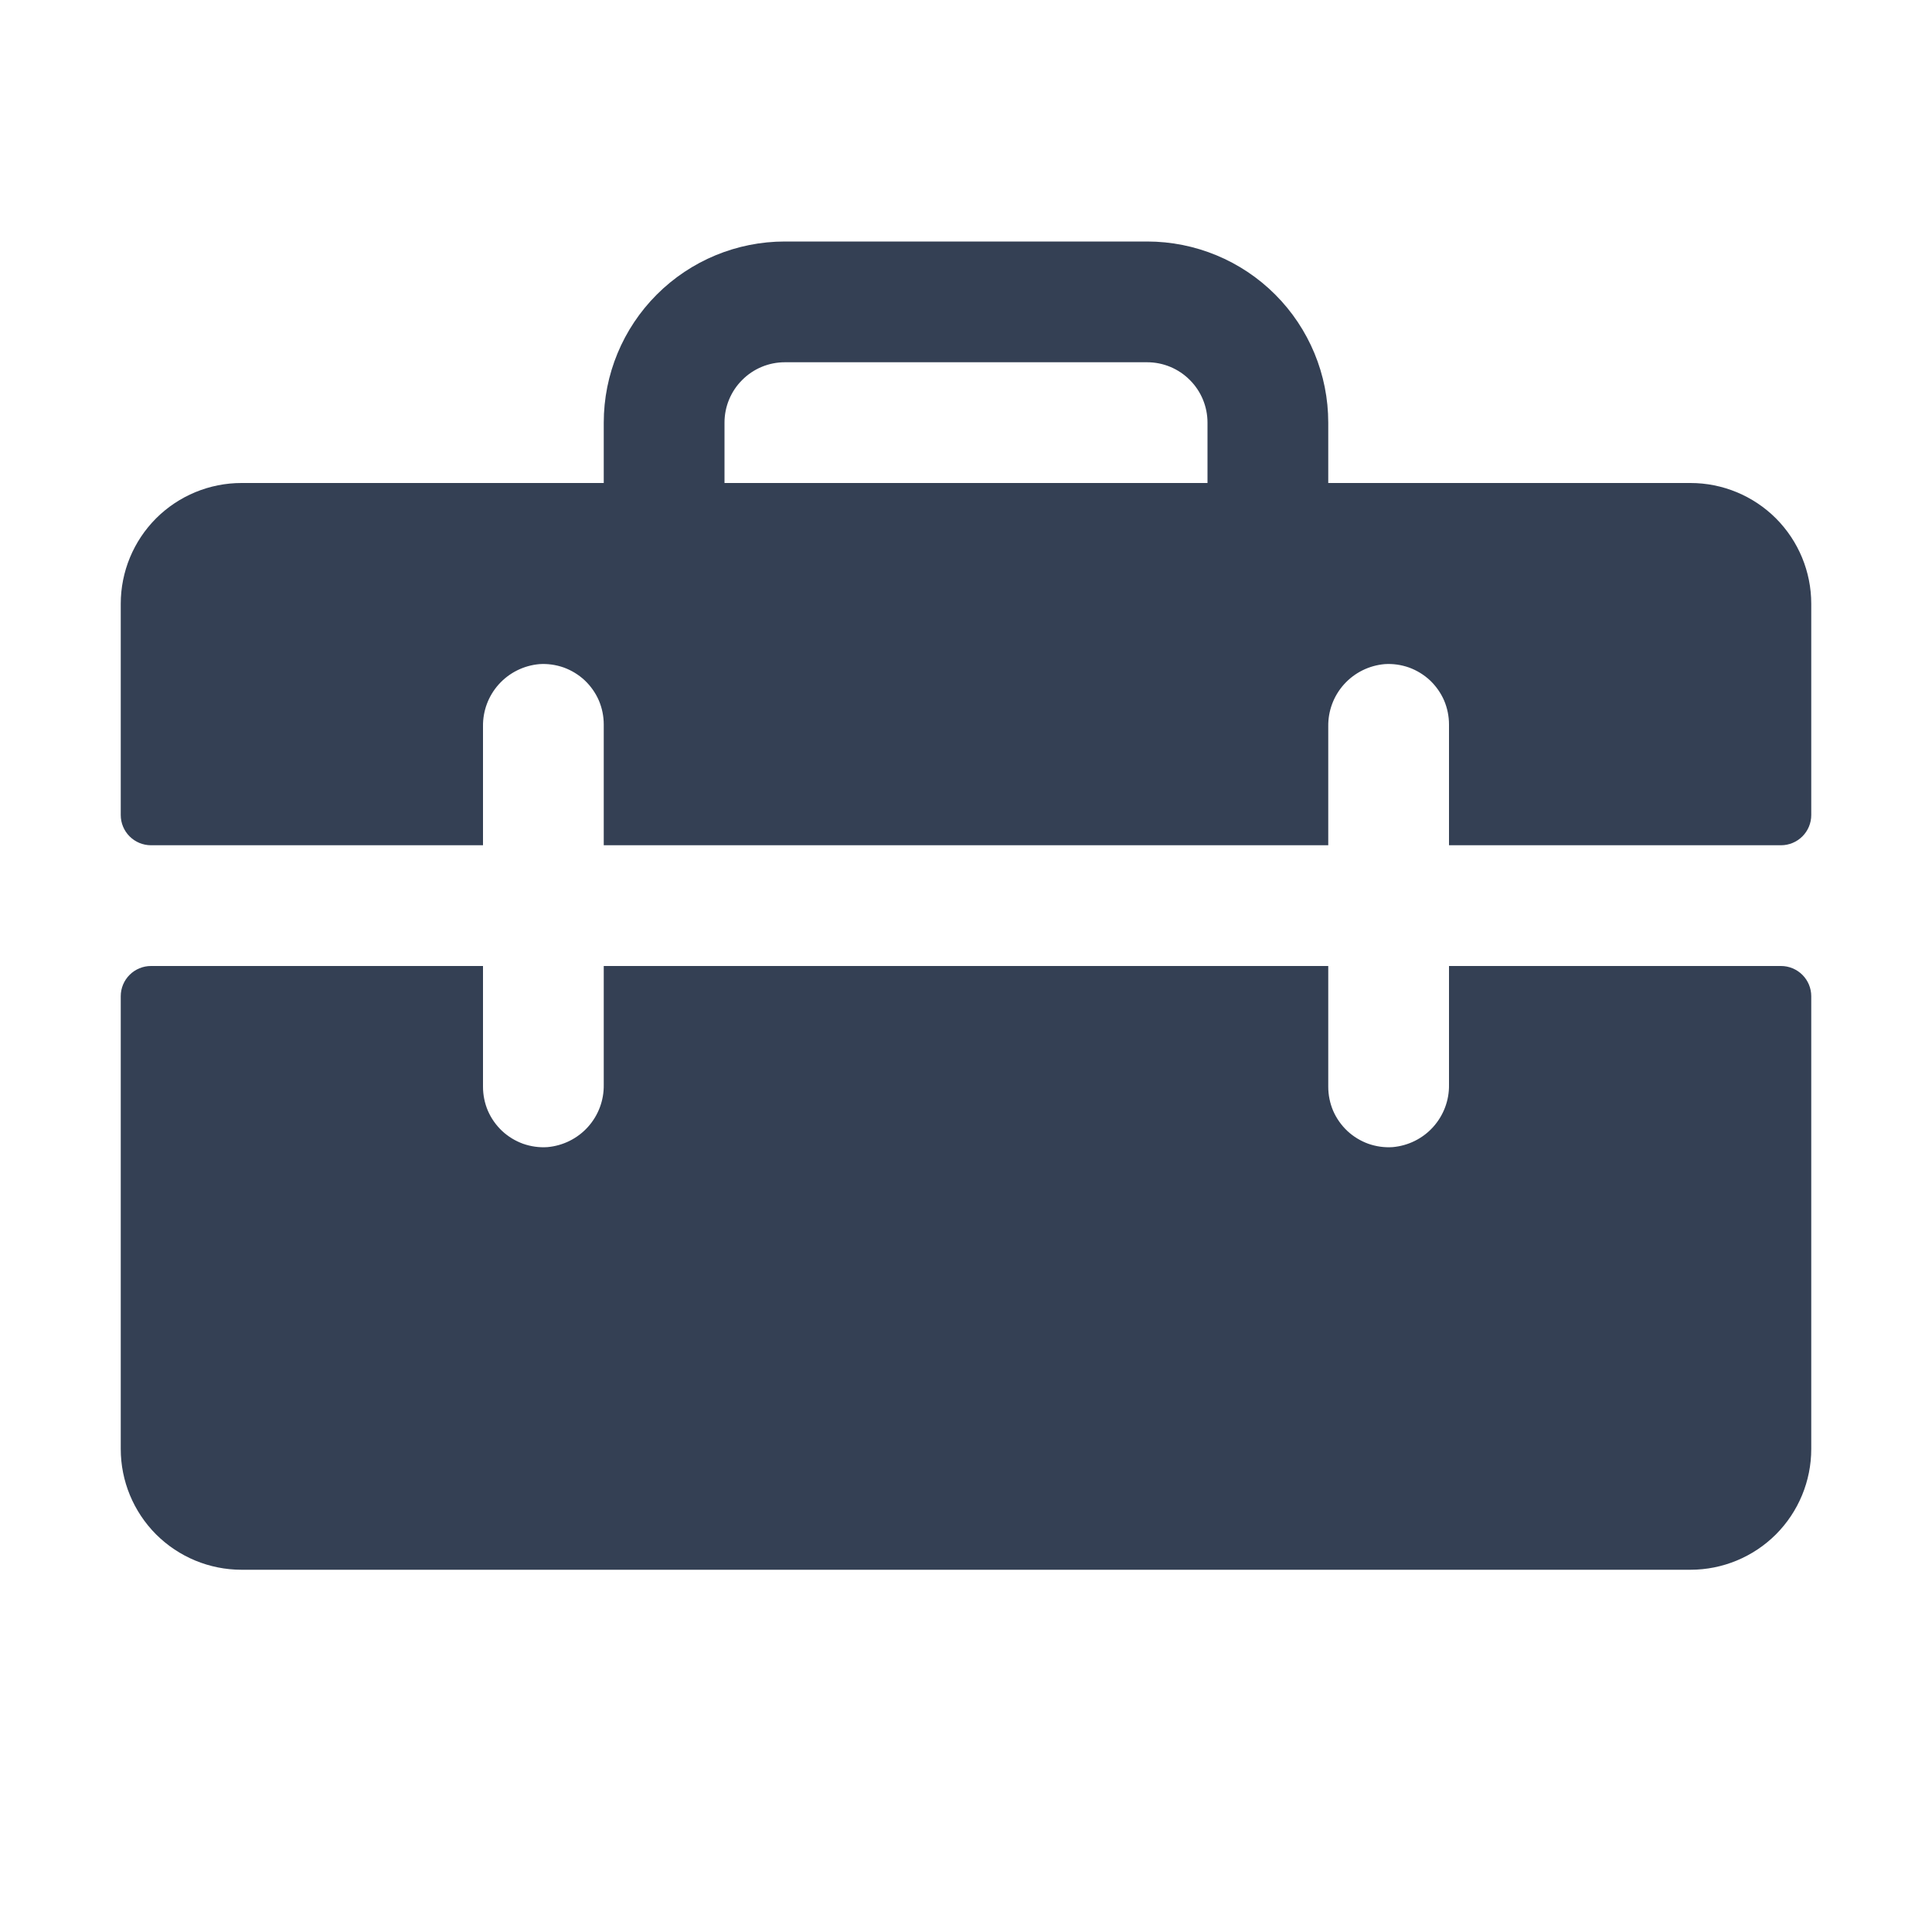 <svg width="24" height="24" viewBox="0 0 24 24" fill="none" xmlns="http://www.w3.org/2000/svg">
<path d="M21 6H16.5V5.25C16.5 4.653 16.263 4.081 15.841 3.659C15.419 3.237 14.847 3 14.25 3H9.75C9.153 3 8.581 3.237 8.159 3.659C7.737 4.081 7.5 4.653 7.5 5.25V6H3C2.602 6 2.221 6.158 1.939 6.439C1.658 6.721 1.5 7.102 1.5 7.5V10.125C1.5 10.225 1.54 10.32 1.61 10.39C1.68 10.46 1.776 10.5 1.875 10.5H6V9.025C5.997 8.831 6.067 8.644 6.197 8.5C6.327 8.356 6.507 8.267 6.7 8.25C6.803 8.243 6.906 8.258 7.003 8.292C7.099 8.327 7.188 8.381 7.263 8.451C7.338 8.522 7.398 8.607 7.439 8.701C7.479 8.795 7.5 8.897 7.5 9V10.5H16.5V9.025C16.497 8.831 16.567 8.644 16.697 8.5C16.827 8.356 17.007 8.267 17.2 8.25C17.303 8.243 17.406 8.258 17.503 8.292C17.599 8.327 17.688 8.381 17.763 8.451C17.838 8.522 17.898 8.607 17.939 8.701C17.979 8.795 18 8.897 18 9V10.5H22.125C22.224 10.5 22.32 10.46 22.39 10.39C22.46 10.32 22.5 10.225 22.5 10.125V7.5C22.5 7.102 22.342 6.721 22.061 6.439C21.779 6.158 21.398 6 21 6ZM15 6H9V5.25C9 5.051 9.079 4.86 9.22 4.72C9.36 4.579 9.551 4.5 9.75 4.5H14.25C14.449 4.5 14.64 4.579 14.78 4.72C14.921 4.86 15 5.051 15 5.25V6ZM22.5 12.375V18C22.5 18.398 22.342 18.779 22.061 19.061C21.779 19.342 21.398 19.5 21 19.5H3C2.602 19.5 2.221 19.342 1.939 19.061C1.658 18.779 1.5 18.398 1.5 18V12.375C1.5 12.275 1.54 12.18 1.61 12.11C1.68 12.04 1.776 12 1.875 12H6V13.5C6 13.603 6.021 13.705 6.061 13.799C6.102 13.893 6.162 13.978 6.237 14.049C6.312 14.119 6.401 14.173 6.497 14.208C6.594 14.242 6.697 14.257 6.8 14.25C6.993 14.233 7.173 14.144 7.303 14C7.433 13.856 7.503 13.669 7.5 13.475V12H16.5V13.5C16.5 13.603 16.521 13.705 16.561 13.799C16.602 13.893 16.662 13.978 16.737 14.049C16.812 14.119 16.901 14.173 16.997 14.208C17.094 14.242 17.197 14.257 17.3 14.25C17.492 14.233 17.672 14.145 17.802 14.001C17.932 13.857 18.003 13.67 18 13.477V12H22.125C22.224 12 22.32 12.04 22.39 12.11C22.46 12.18 22.5 12.275 22.5 12.375Z" fill="#344054"/>
</svg>
